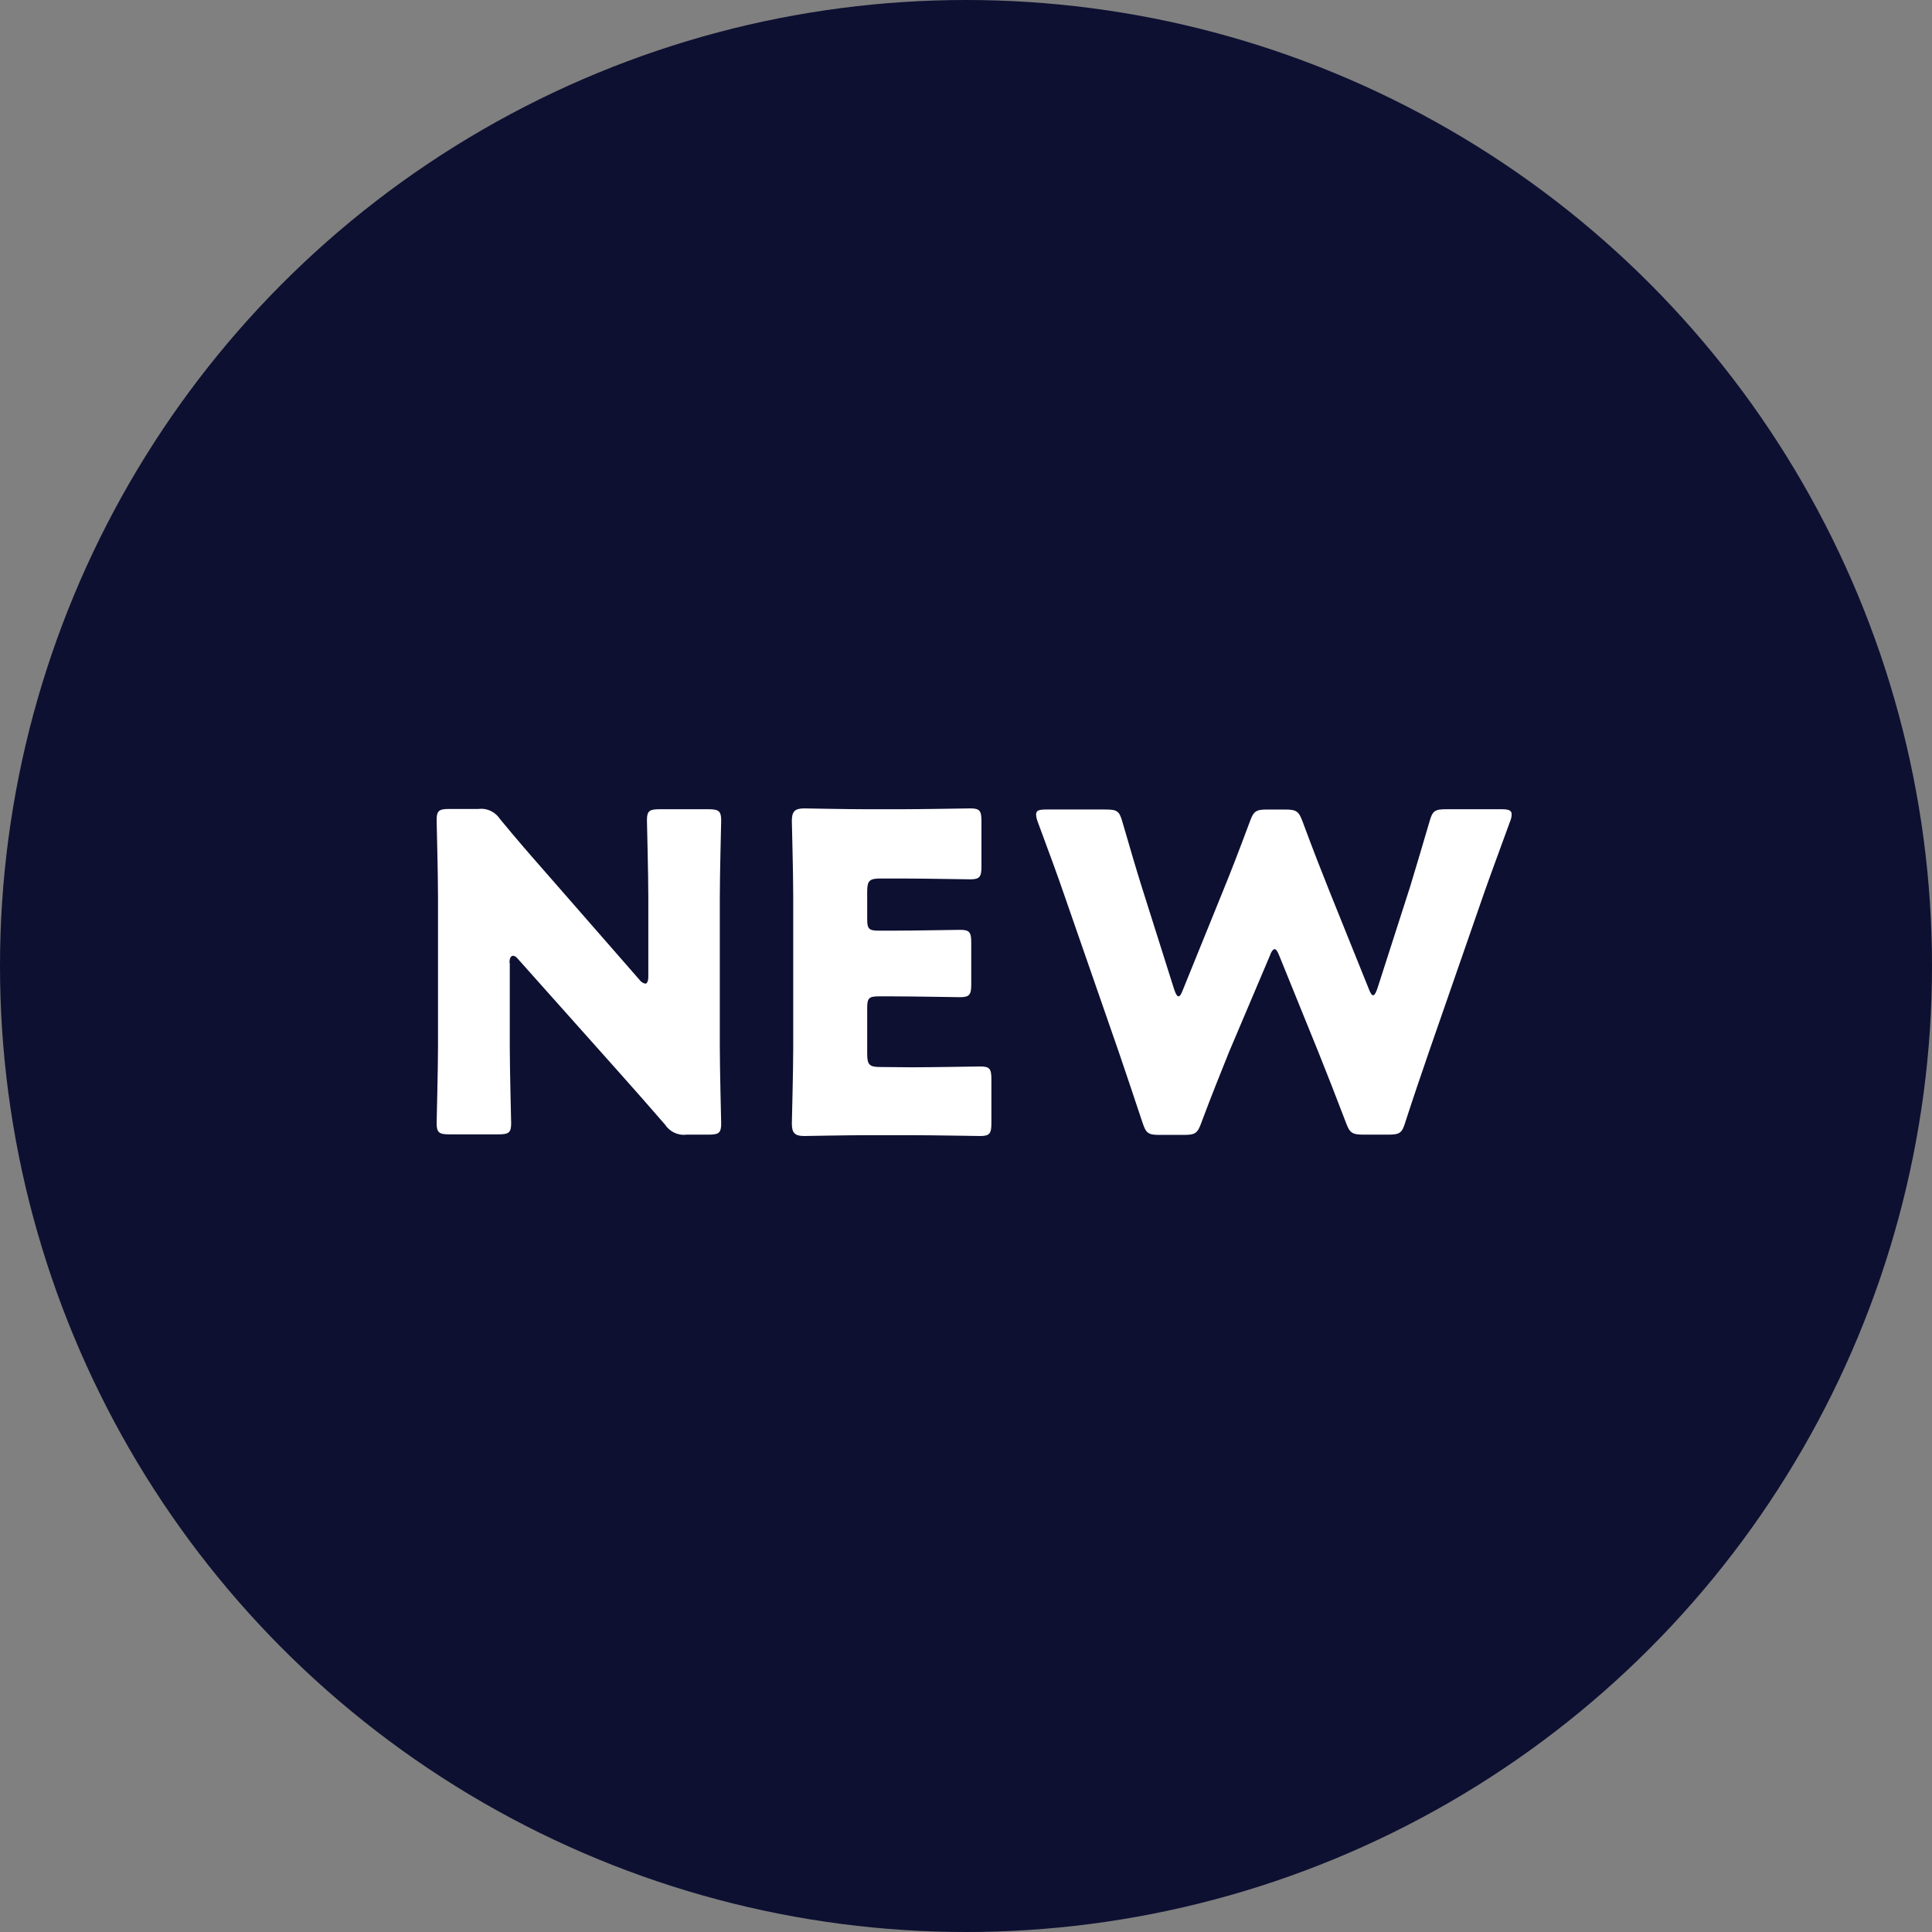 <?xml version="1.0" encoding="utf-8"?>
<!-- Generator: Adobe Illustrator 24.0.3, SVG Export Plug-In . SVG Version: 6.00 Build 0)  -->
<svg version="1.1" id="レイヤー_1" xmlns="http://www.w3.org/2000/svg" xmlns:xlink="http://www.w3.org/1999/xlink" x="0px"
	 y="0px" viewBox="0 0 70 70" style="enable-background:new 0 0 70 70;" xml:space="preserve">
<rect x="0" y="0" width="70" height="70" fill="#808080" stroke="none"/>
<style type="text/css">
	.st0{fill:#0D1031;}
	.st1{fill:#FFFFFF;}
</style>
<circle id="楕円形_3" class="st0" cx="35" cy="35" r="35"/>
<path id="パス_3" class="st1" d="M18.46,34.89c0-0.18,0.05-0.26,0.13-0.26c0.05,0,0.11,0.03,0.19,0.13l3.55,3.98
	c0.66,0.74,1.18,1.33,1.76,2c0.17,0.26,0.47,0.41,0.78,0.37h0.8c0.37,0,0.46-0.06,0.46-0.4c0-0.11-0.05-1.95-0.05-2.8v-5.39
	c0-0.85,0.05-2.69,0.05-2.8c0-0.34-0.1-0.4-0.46-0.4H23.9c-0.37,0-0.46,0.06-0.46,0.4c0,0.11,0.05,1.95,0.05,2.8v2.86
	c0,0.18-0.05,0.26-0.11,0.26c-0.09-0.02-0.16-0.07-0.21-0.14l-3.32-3.8c-0.58-0.66-1.14-1.3-1.73-2.02
	c-0.17-0.26-0.47-0.41-0.78-0.37h-1.06c-0.37,0-0.46,0.06-0.46,0.4c0,0.11,0.05,1.95,0.05,2.8v5.39c0,0.85-0.05,2.69-0.05,2.8
	c0,0.34,0.1,0.4,0.46,0.4h1.78c0.37,0,0.46-0.06,0.46-0.4c0-0.11-0.05-1.95-0.05-2.8V34.89z M31.9,38.66c-0.4,0-0.48-0.08-0.48-0.48
	v-1.65c0-0.37,0.06-0.43,0.43-0.43h0.46c0.75,0,2.37,0.03,2.48,0.03c0.34,0,0.4-0.1,0.4-0.46v-1.52c0-0.37-0.06-0.46-0.4-0.46
	c-0.11,0-1.73,0.03-2.48,0.03h-0.46c-0.37,0-0.43-0.06-0.43-0.43v-0.98c0-0.4,0.08-0.48,0.48-0.48h0.78c0.75,0,2.37,0.03,2.48,0.03
	c0.34,0,0.4-0.1,0.4-0.46v-1.65c0-0.37-0.06-0.46-0.4-0.46c-0.11,0-1.73,0.03-2.48,0.03H31.4c-0.74,0-2.14-0.03-2.26-0.03
	c-0.34,0-0.45,0.11-0.45,0.45c0,0.11,0.05,1.89,0.05,2.74v5.49c0,0.85-0.05,2.62-0.05,2.74c0,0.34,0.11,0.45,0.45,0.45
	c0.11,0,1.52-0.03,2.26-0.03h1.64c0.75,0,2.37,0.03,2.48,0.03c0.34,0,0.4-0.1,0.4-0.46V39.1c0-0.37-0.06-0.46-0.4-0.46
	c-0.11,0-1.73,0.03-2.48,0.03L31.9,38.66z M46,34.65c0.06-0.18,0.13-0.26,0.18-0.26c0.06,0,0.11,0.08,0.18,0.26l1.42,3.5
	c0.32,0.8,0.59,1.49,0.98,2.51c0.14,0.38,0.22,0.45,0.64,0.45h0.9c0.42,0,0.5-0.06,0.62-0.46c0.32-0.99,0.56-1.68,0.85-2.53l2-5.76
	c0.26-0.74,0.5-1.38,0.94-2.59c0.04-0.09,0.06-0.18,0.06-0.27c0-0.14-0.11-0.18-0.37-0.18h-2c-0.42,0-0.5,0.06-0.61,0.46
	c-0.32,1.1-0.5,1.68-0.7,2.35l-1.18,3.67c-0.06,0.18-0.11,0.26-0.16,0.26c-0.05,0-0.1-0.08-0.16-0.24l-1.41-3.5
	c-0.3-0.75-0.56-1.41-0.98-2.54c-0.14-0.38-0.22-0.45-0.64-0.45h-0.64c-0.42,0-0.5,0.06-0.64,0.45c-0.43,1.15-0.67,1.77-0.98,2.53
	l-1.44,3.55c-0.06,0.16-0.11,0.24-0.16,0.24s-0.1-0.08-0.16-0.26l-1.17-3.7c-0.21-0.67-0.38-1.25-0.7-2.35
	c-0.11-0.4-0.19-0.46-0.61-0.46h-2.15c-0.26,0-0.37,0.03-0.37,0.18c0,0.09,0.03,0.19,0.06,0.27c0.45,1.22,0.69,1.86,0.94,2.59
	l2,5.76c0.29,0.86,0.51,1.5,0.85,2.53c0.13,0.4,0.21,0.46,0.62,0.46h0.88c0.42,0,0.5-0.06,0.64-0.45c0.38-1.02,0.66-1.7,0.99-2.53
	L46,34.65z"/>
</svg>
